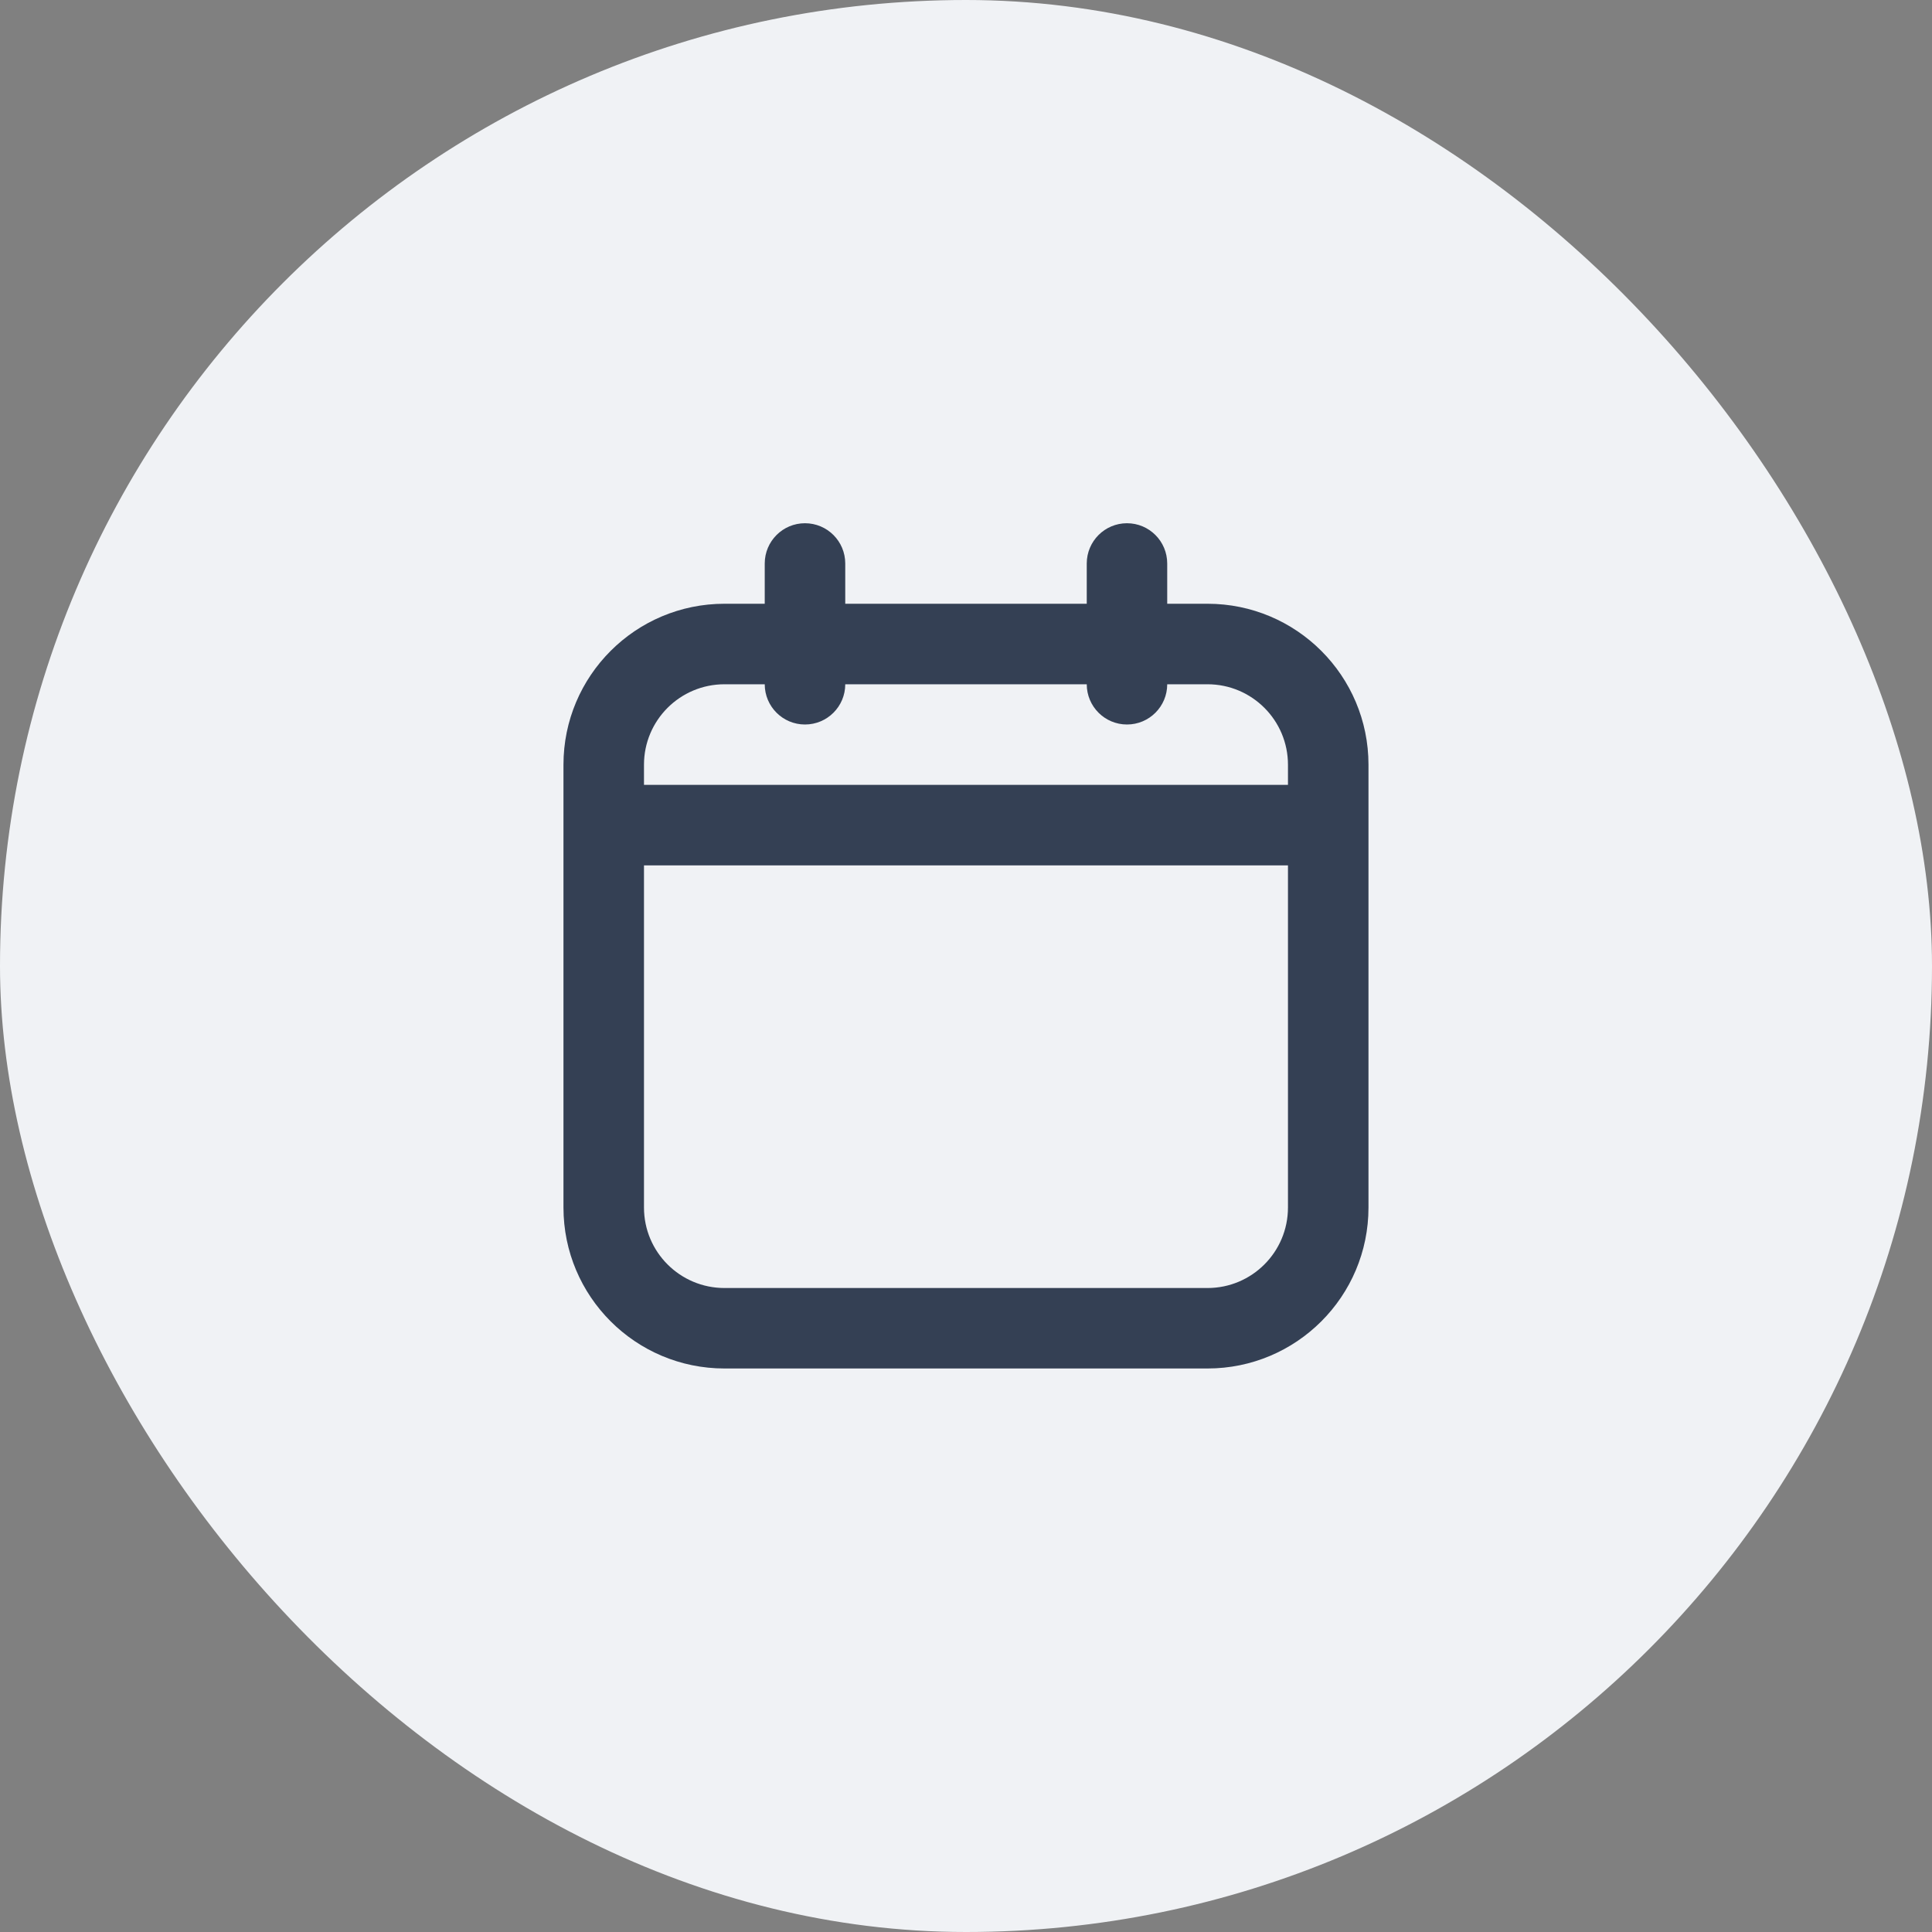 <svg width="40" height="40" viewBox="0 0 40 40" fill="none" xmlns="http://www.w3.org/2000/svg">
<rect x="0" y="0" width="40" height="40" fill="#808080" stroke="none"/>
<rect width="40" height="40" rx="20" fill="#F0F2F5"/>
<path fill-rule="evenodd" clip-rule="evenodd" d="M16.666 10.833C17.127 10.833 17.5 11.206 17.5 11.667V12.5H22.5V11.667C22.5 11.206 22.873 10.833 23.333 10.833C23.793 10.833 24.166 11.206 24.166 11.667V12.5H25C26.841 12.5 28.333 13.992 28.333 15.833V25C28.333 26.841 26.841 28.333 25 28.333H15C13.159 28.333 11.666 26.841 11.666 25V15.833C11.666 13.992 13.159 12.5 15 12.5H15.833V11.667C15.833 11.206 16.206 10.833 16.666 10.833ZM22.5 14.167C22.5 14.627 22.873 15 23.333 15C23.793 15 24.166 14.627 24.166 14.167H25C25.92 14.167 26.666 14.913 26.666 15.833V16.25H13.333V15.833C13.333 14.913 14.079 14.167 15 14.167H15.833C15.833 14.627 16.206 15 16.666 15C17.127 15 17.5 14.627 17.5 14.167H22.5ZM26.666 17.917H13.333V25C13.333 25.921 14.079 26.667 15 26.667H25C25.92 26.667 26.666 25.921 26.666 25V17.917Z" fill="#344054"/>
</svg>
